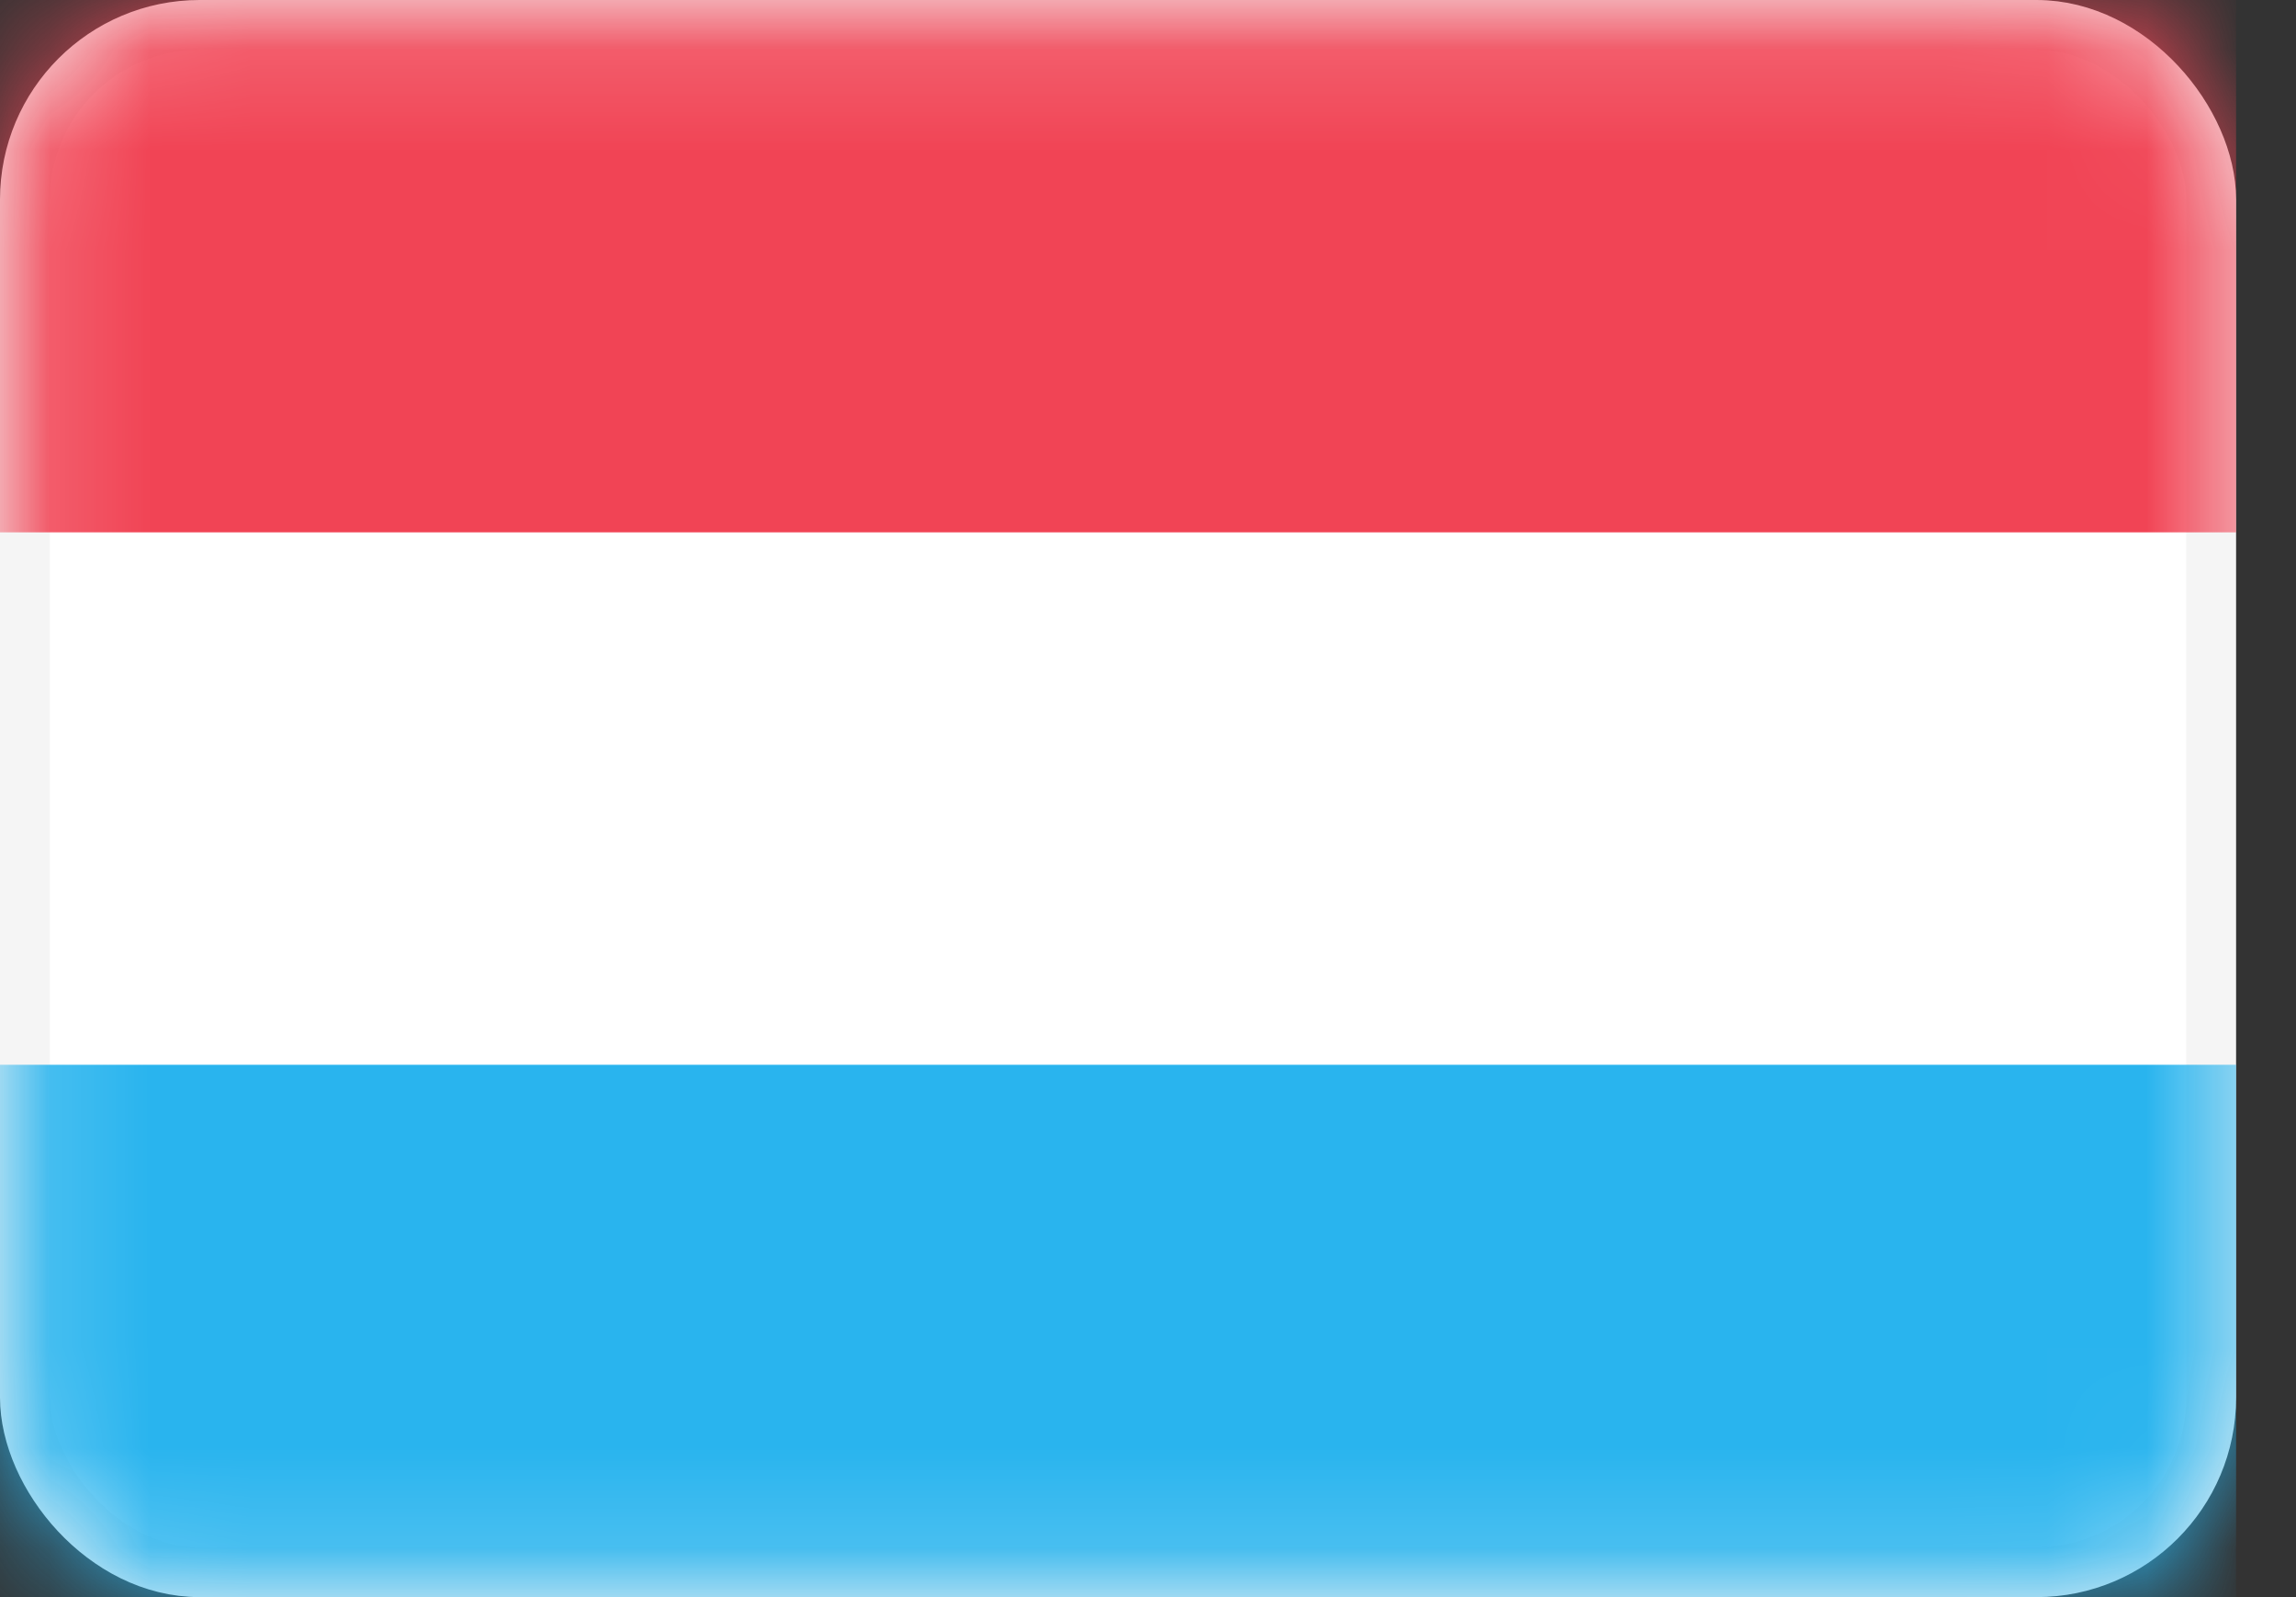 <svg width="23" height="16" viewBox="0 0 23 16" fill="none" xmlns="http://www.w3.org/2000/svg">
<rect x="0" y="0" width="23" height="16" fill="#333333" stroke="none"/>
<rect x="0.25" y="0.25" width="21.9" height="15.5" rx="1.75" fill="white" stroke="#F5F5F5" stroke-width="0.5"/>
<mask id="mask0_1403_10360" style="mask-type:alpha" maskUnits="userSpaceOnUse" x="0" y="0" width="23" height="16">
<rect x="0.25" y="0.25" width="21.9" height="15.5" rx="1.75" fill="white" stroke="white" stroke-width="0.5"/>
</mask>
<g mask="url(#mask0_1403_10360)">
<path fill-rule="evenodd" clip-rule="evenodd" d="M0 5.333H22.4V0H0V5.333Z" fill="#F14455"/>
<path fill-rule="evenodd" clip-rule="evenodd" d="M0 16H22.4V10.667H0V16Z" fill="#29B4EE"/>
</g>
</svg>
